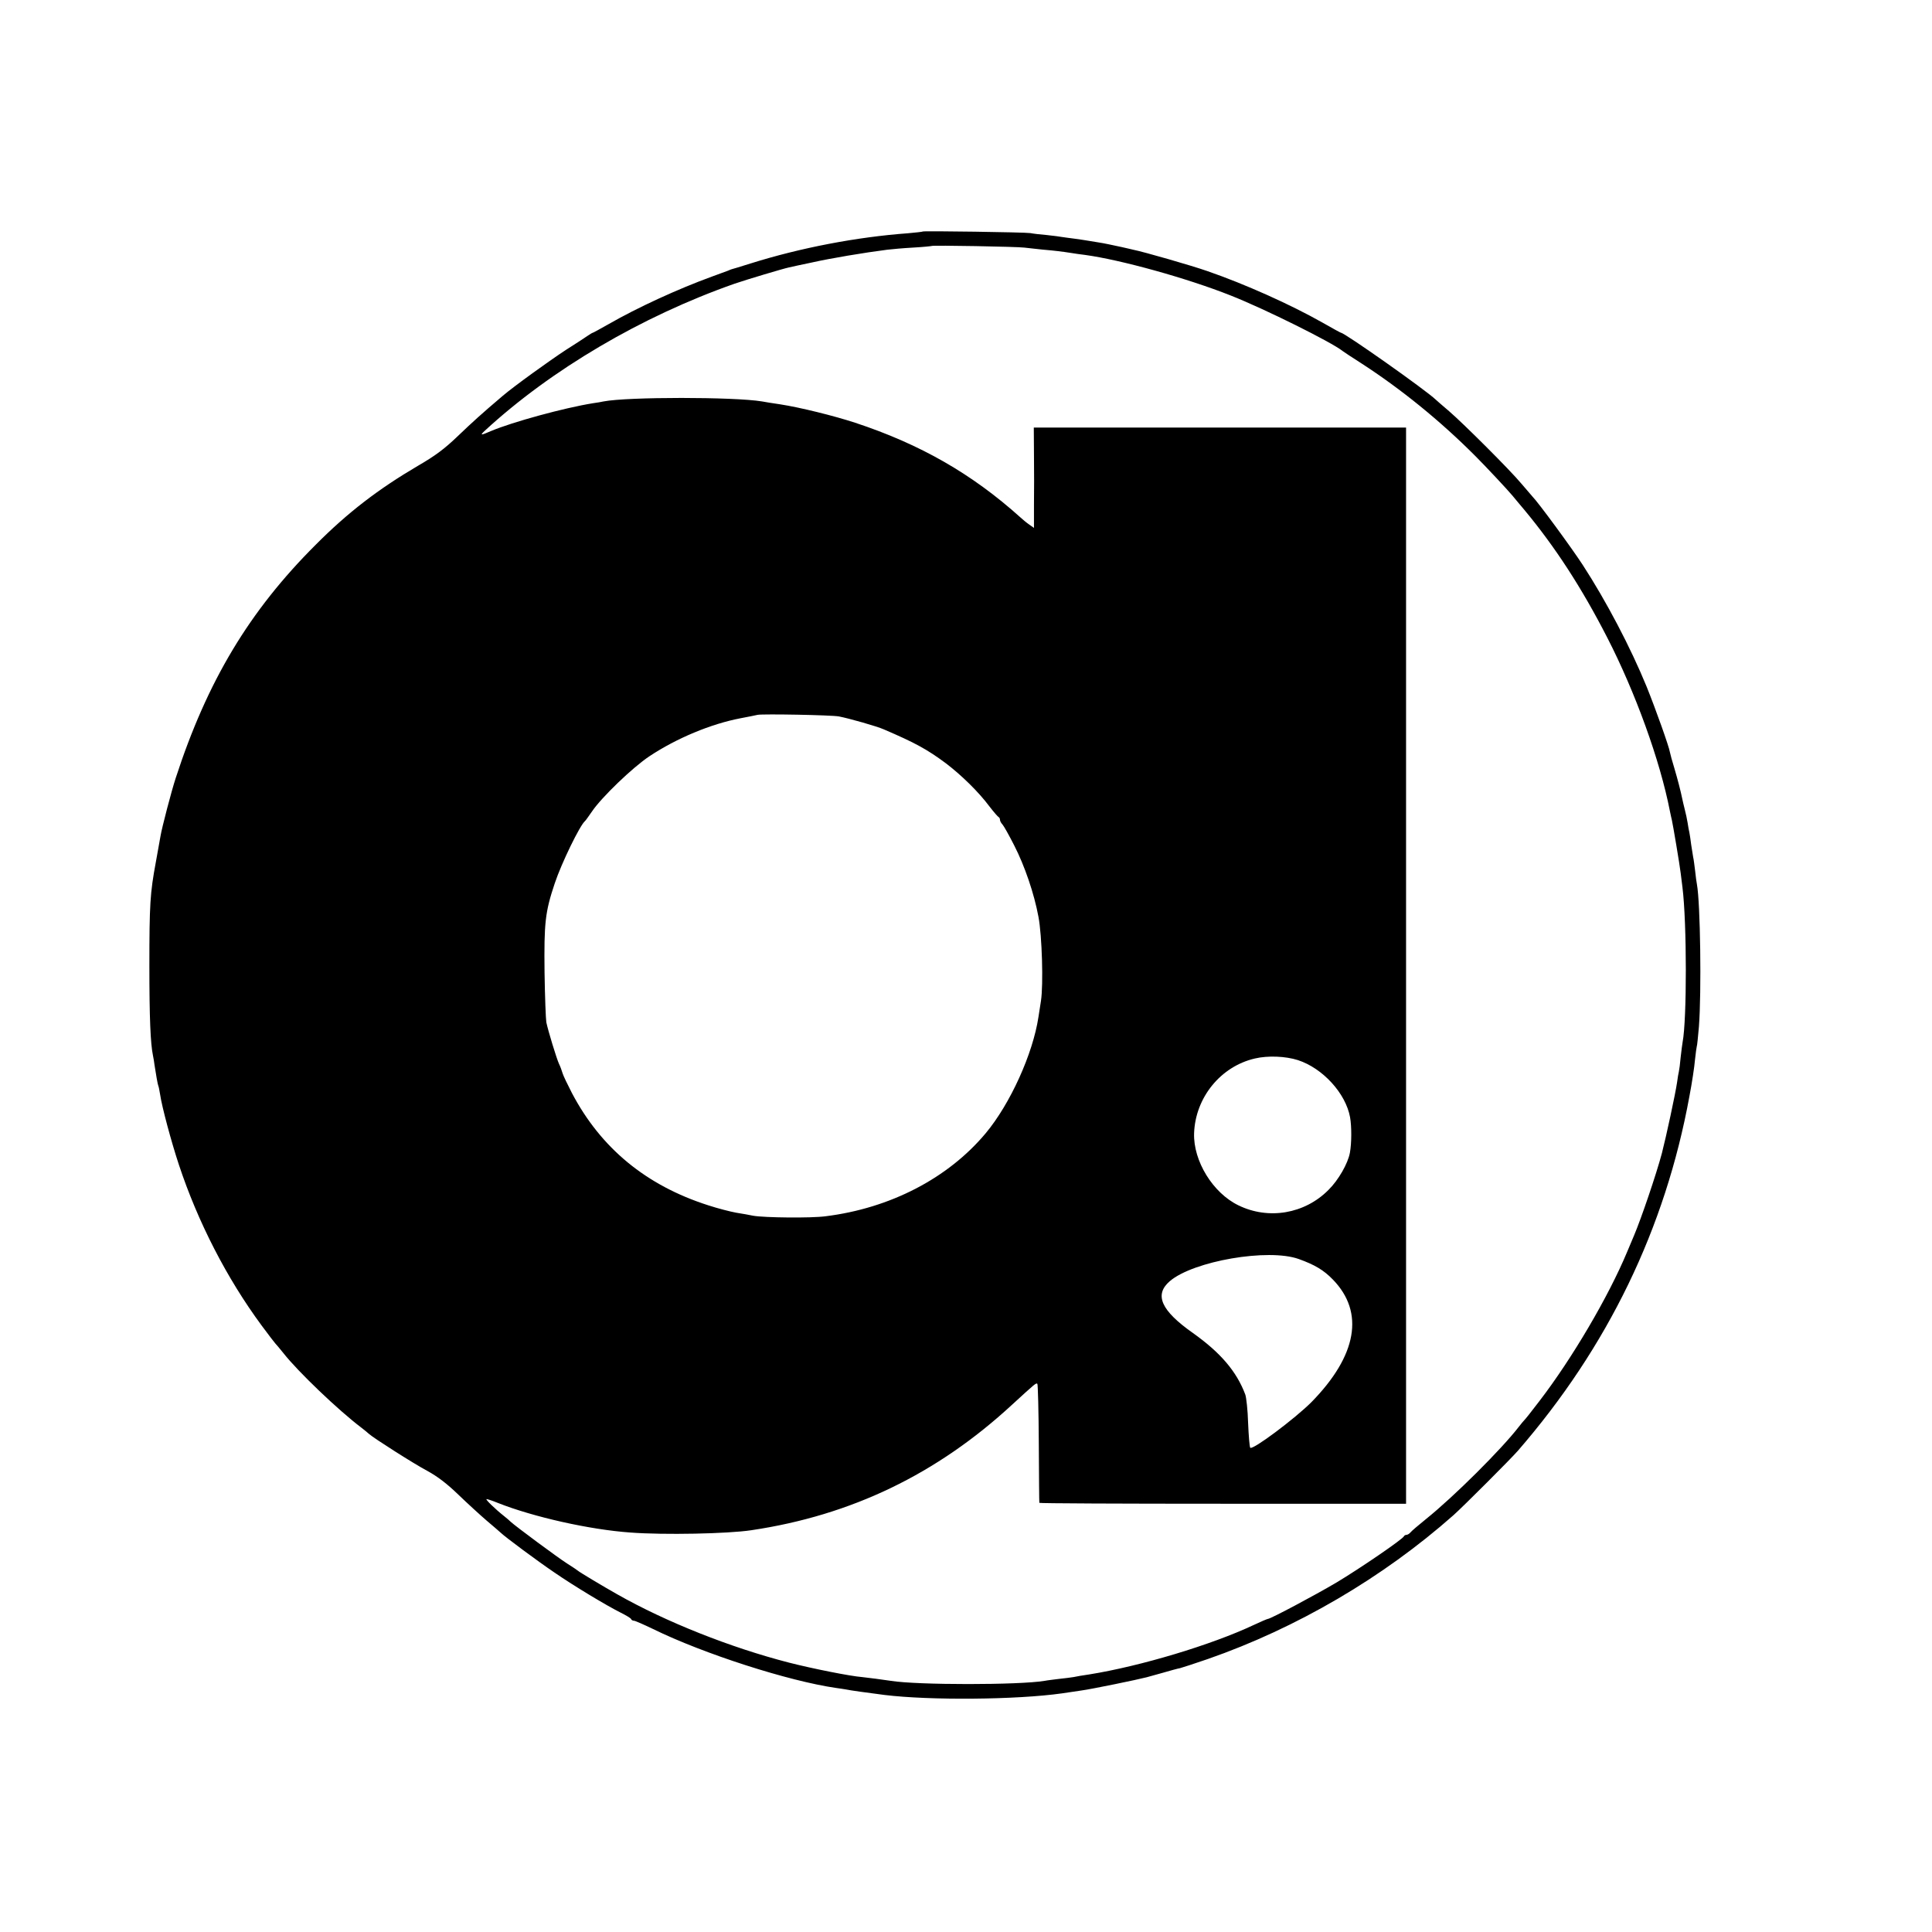 <?xml version="1.0" standalone="no"?>
<!DOCTYPE svg PUBLIC "-//W3C//DTD SVG 20010904//EN"
 "http://www.w3.org/TR/2001/REC-SVG-20010904/DTD/svg10.dtd">
<svg version="1.0" xmlns="http://www.w3.org/2000/svg"
 width="1080pt" height="1080pt" viewBox="0 0 1080 1080"
 preserveAspectRatio="xMidYMid meet">
<g transform="translate(0,1080) scale(0.1,-0.1)"
fill="#000000" stroke="none">
<path d="M5159 9506 c-2 -2 -40 -6 -84 -10 -286 -21 -600 -81 -880 -169 -55
-17 -102 -32 -105 -32 -3 -1 -12 -4 -20 -8 -8 -3 -49 -18 -90 -33 -192 -70
-416 -173 -578 -266 -46 -26 -86 -48 -88 -48 -3 0 -17 -9 -32 -19 -15 -10 -67
-45 -117 -76 -92 -60 -293 -205 -355 -258 -120 -102 -164 -142 -251 -225 -74
-71 -126 -110 -223 -166 -221 -130 -391 -260 -571 -441 -371 -370 -606 -761
-783 -1305 -23 -70 -77 -276 -85 -325 -3 -16 -15 -82 -26 -145 -32 -172 -36
-236 -36 -580 0 -287 6 -433 20 -500 3 -14 7 -38 9 -55 7 -47 18 -110 21 -115
2 -3 6 -24 10 -48 10 -69 62 -263 105 -393 106 -320 268 -635 462 -898 39 -53
74 -98 77 -101 3 -3 24 -27 46 -55 82 -104 306 -318 434 -415 18 -14 38 -30
44 -36 27 -24 248 -165 325 -206 57 -31 111 -72 175 -134 51 -49 122 -114 157
-144 36 -30 71 -61 79 -68 26 -25 205 -158 301 -223 109 -75 290 -184 370
-224 30 -15 57 -31 58 -36 2 -5 9 -9 16 -9 6 0 54 -21 106 -46 283 -139 760
-292 1025 -330 17 -2 40 -6 53 -8 22 -5 123 -19 217 -31 254 -31 738 -27 992
9 21 3 70 10 108 16 59 8 316 61 365 74 8 2 49 14 90 25 41 12 85 24 97 26 12
3 82 26 155 51 497 173 980 456 1373 804 53 47 322 316 360 360 503 580 824
1243 959 1982 14 73 28 165 31 203 4 39 9 72 10 75 2 3 7 53 12 110 15 195 8
693 -11 796 -2 10 -7 44 -10 75 -4 31 -8 66 -11 77 -2 11 -7 42 -11 69 -3 26
-8 57 -10 68 -3 11 -7 36 -10 55 -3 19 -10 53 -16 75 -5 22 -12 47 -13 55 -10
49 -27 114 -45 175 -12 39 -23 79 -25 90 -5 32 -80 242 -130 366 -90 220 -226
479 -358 682 -64 98 -249 350 -281 382 -6 7 -33 39 -61 71 -65 78 -323 335
-404 405 -35 30 -69 59 -75 65 -55 53 -510 374 -530 374 -2 0 -48 25 -102 56
-182 103 -435 216 -643 288 -91 32 -360 109 -416 120 -11 3 -40 9 -65 15 -56
12 -97 21 -130 26 -14 2 -38 6 -55 9 -16 3 -52 8 -80 12 -27 3 -58 8 -67 9 -9
2 -48 7 -85 11 -37 3 -79 8 -93 11 -31 5 -596 13 -601 9z m566 -90 c17 -2 62
-7 100 -11 80 -7 110 -11 162 -19 21 -3 56 -9 78 -11 199 -27 571 -130 815
-227 188 -74 566 -262 625 -310 5 -4 53 -36 105 -69 221 -143 442 -322 639
-520 53 -53 177 -185 206 -220 11 -14 41 -49 66 -79 172 -207 320 -434 464
-715 156 -304 295 -686 350 -970 5 -22 9 -44 11 -50 5 -20 44 -251 49 -295 3
-25 8 -61 10 -80 25 -200 25 -739 1 -865 -2 -11 -7 -49 -11 -85 -3 -36 -8 -72
-10 -80 -2 -8 -7 -35 -10 -60 -9 -63 -61 -304 -85 -397 -32 -120 -116 -366
-155 -458 -7 -16 -25 -59 -40 -95 -104 -249 -307 -594 -488 -830 -44 -58 -83
-107 -87 -110 -3 -3 -16 -18 -29 -35 -96 -125 -363 -391 -520 -517 -42 -34
-81 -67 -87 -75 -6 -7 -16 -13 -22 -13 -6 0 -12 -4 -14 -8 -6 -16 -246 -180
-378 -259 -122 -72 -368 -203 -383 -203 -3 0 -39 -15 -79 -34 -236 -111 -632
-230 -918 -276 -36 -5 -76 -12 -89 -15 -13 -2 -49 -7 -80 -10 -31 -4 -67 -8
-81 -11 -144 -24 -711 -24 -860 0 -30 5 -139 19 -160 21 -66 5 -277 47 -410
81 -326 84 -687 227 -960 382 -73 41 -215 126 -220 132 -3 3 -30 21 -60 40
-52 33 -288 208 -315 233 -7 7 -23 21 -36 31 -53 42 -108 96 -99 96 5 0 33 -9
62 -21 199 -79 515 -150 743 -166 186 -14 543 -7 675 13 559 83 1038 314 1458
702 130 119 134 123 141 116 3 -3 7 -152 8 -332 1 -180 2 -330 3 -333 0 -3
461 -5 1025 -5 l1025 0 0 135 c0 161 0 5421 0 5694 l0 187 -1040 0 -1041 0 1
-152 c1 -84 1 -211 0 -281 l0 -128 -27 19 c-16 11 -37 29 -48 39 -271 244
-561 410 -925 530 -119 39 -309 86 -420 103 -41 6 -86 13 -100 16 -157 26
-751 26 -886 0 -12 -3 -38 -7 -59 -10 -162 -26 -450 -105 -569 -155 -60 -26
-65 -26 -35 2 369 340 874 638 1395 821 67 23 271 84 304 91 8 2 67 15 130 28
102 23 293 55 419 71 25 3 90 9 145 12 56 3 102 8 104 9 5 5 482 -4 517 -9z
m-1035 -2621 c57 -11 212 -55 250 -72 175 -75 243 -112 349 -191 85 -65 181
-158 242 -240 24 -31 47 -58 52 -60 4 -2 7 -9 7 -15 0 -6 6 -18 14 -26 8 -9
37 -61 65 -116 59 -115 112 -270 136 -400 20 -104 28 -380 14 -470 -5 -33 -11
-73 -14 -90 -31 -206 -158 -486 -295 -650 -210 -251 -533 -419 -895 -464 -82
-11 -342 -8 -405 3 -19 4 -62 12 -95 17 -33 6 -103 24 -155 41 -348 111 -601
320 -763 628 -24 47 -48 96 -52 110 -4 14 -13 39 -21 55 -14 32 -59 179 -70
230 -3 17 -8 143 -10 280 -3 276 3 336 57 497 38 114 141 325 169 348 4 3 21
28 40 55 53 78 226 245 321 308 151 100 342 180 509 212 41 8 84 16 95 19 30
6 414 -1 455 -9z m2565 -1921 c139 -45 268 -186 292 -320 9 -50 9 -144 -1
-198 -11 -60 -64 -153 -120 -208 -133 -134 -335 -168 -503 -86 -143 69 -253
248 -248 403 7 200 149 374 340 418 72 17 171 13 240 -9z m5 -1112 c89 -32
140 -62 191 -115 178 -183 135 -425 -120 -685 -92 -92 -328 -269 -342 -255 -4
5 -9 67 -12 138 -2 72 -10 144 -16 160 -49 130 -139 234 -292 343 -179 126
-218 214 -130 290 132 113 551 185 721 124z"/>
</g>
</svg>
